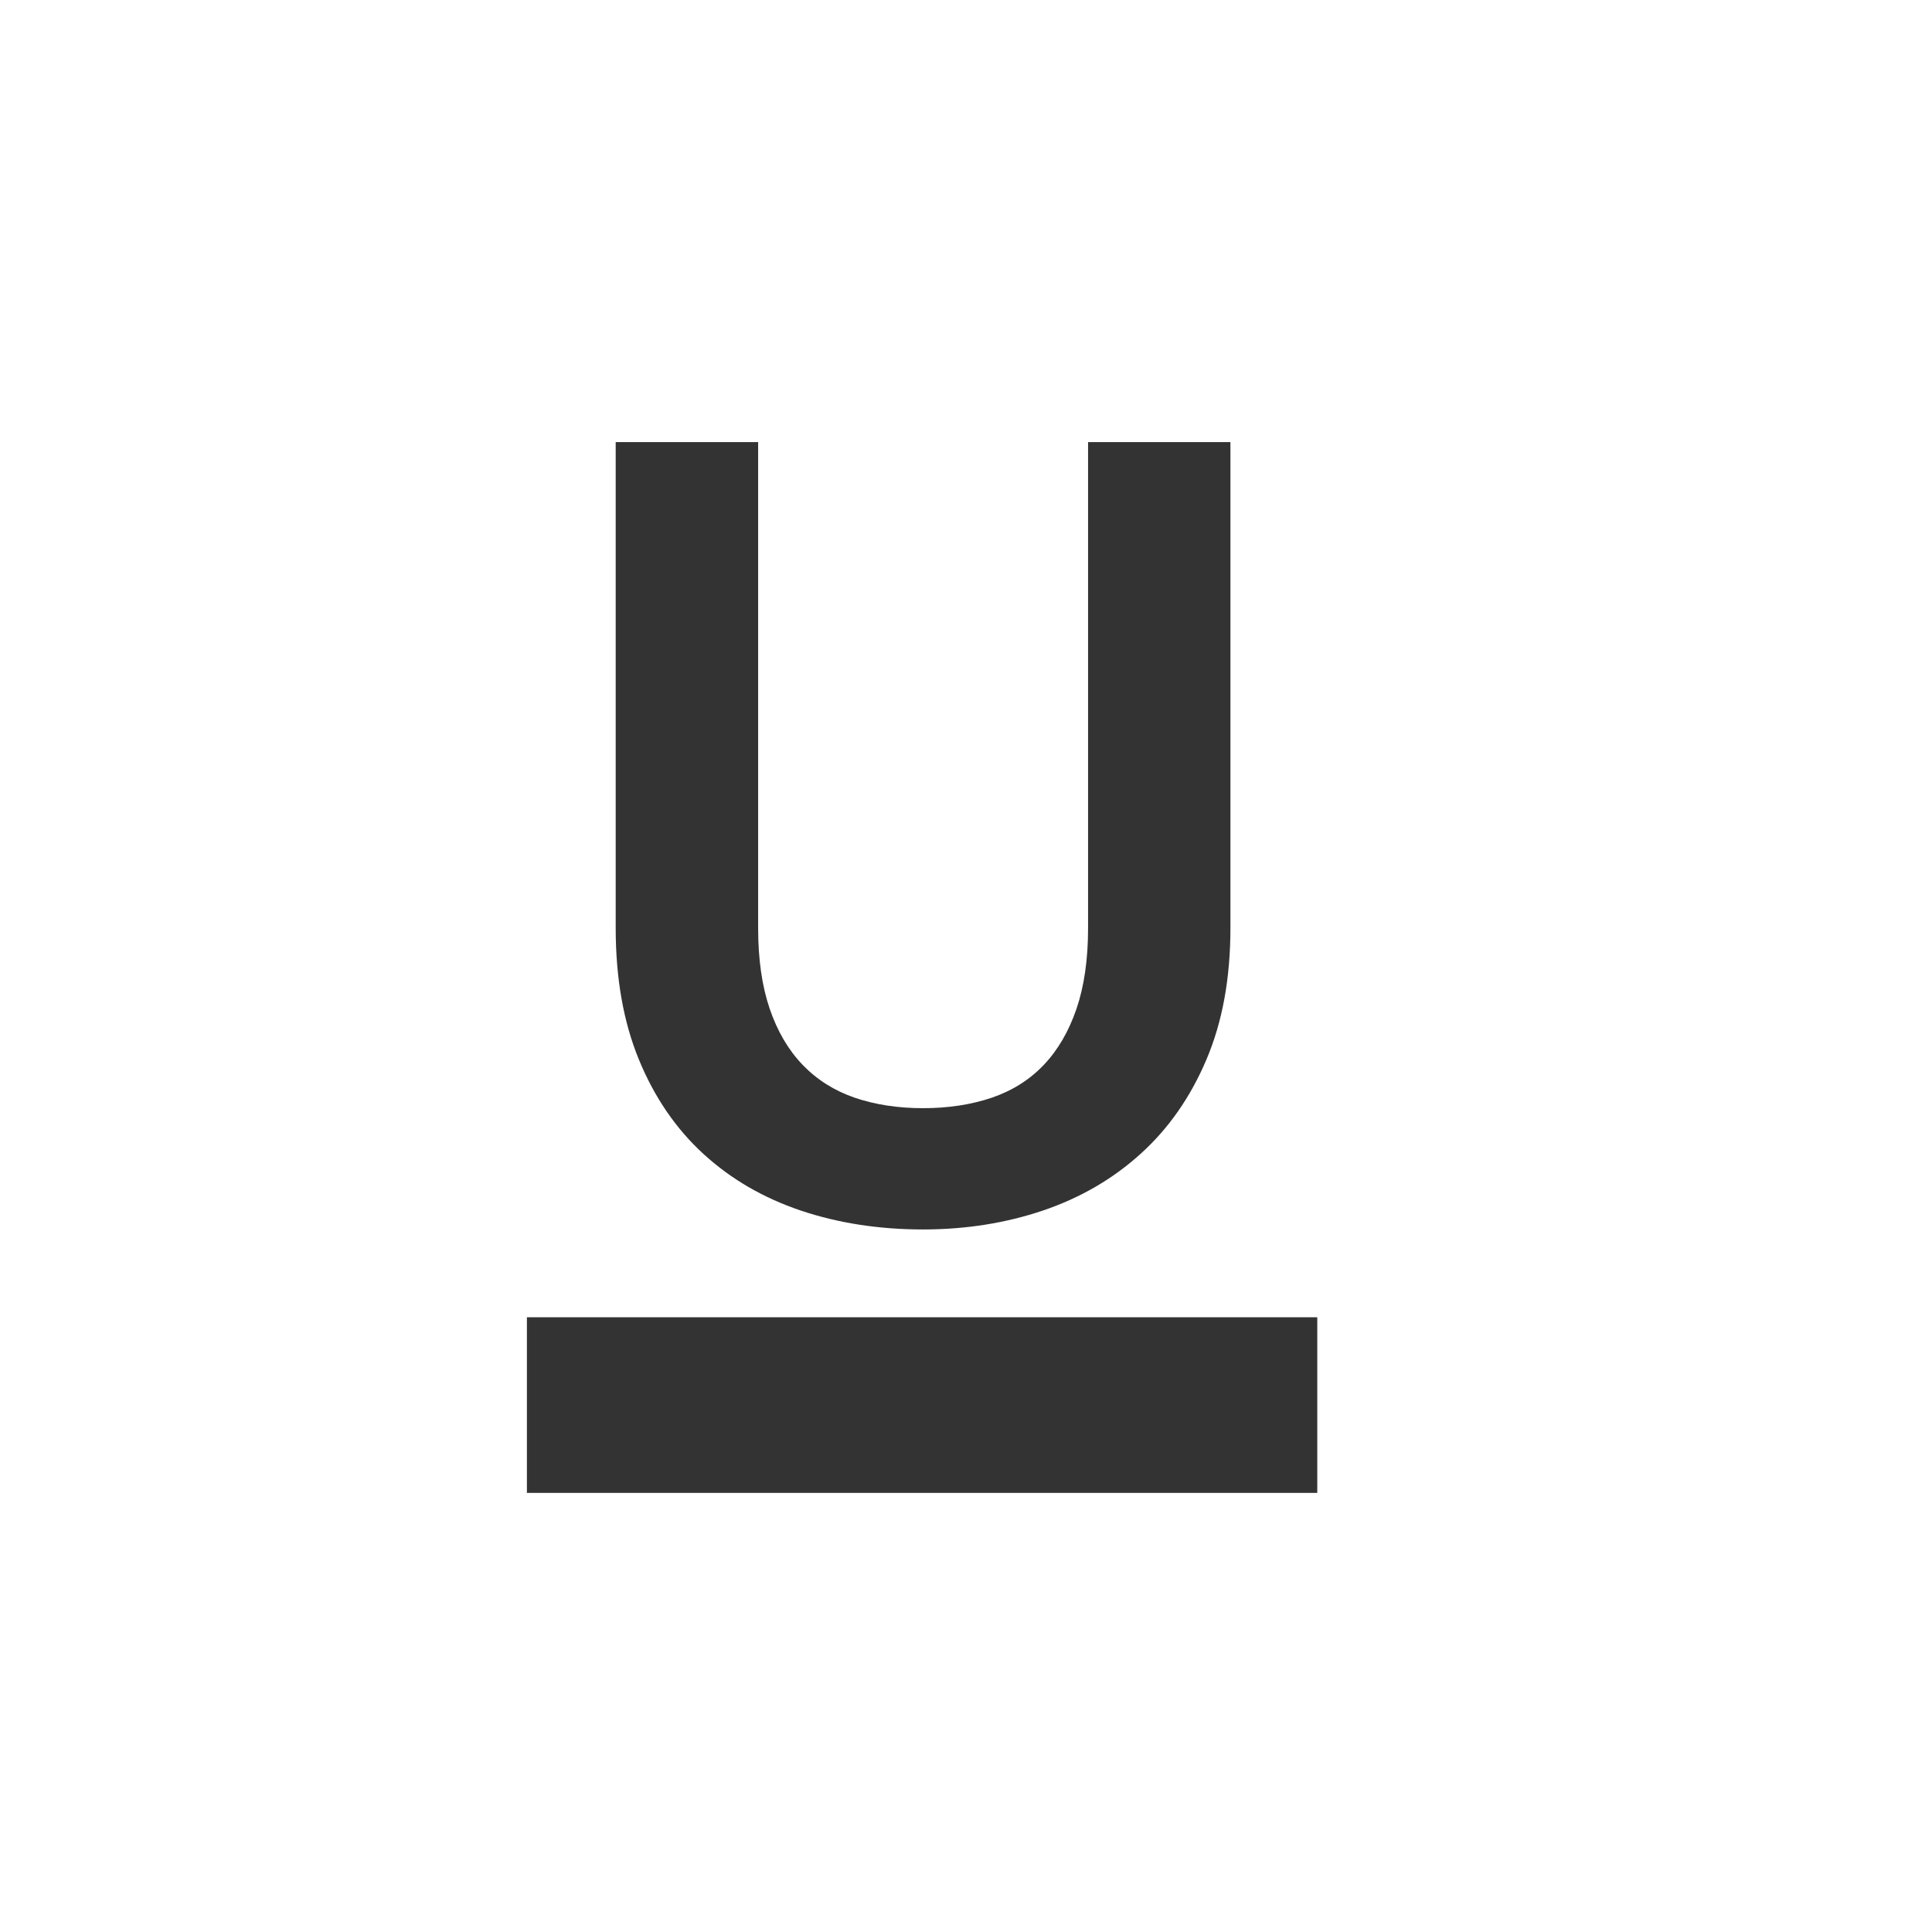 <?xml version="1.0" encoding="UTF-8" standalone="no"?>
<svg width="22px" height="22px" viewBox="0 0 22 22" version="1.1" xmlns="http://www.w3.org/2000/svg" xmlns:xlink="http://www.w3.org/1999/xlink" xmlns:sketch="http://www.bohemiancoding.com/sketch/ns">
    <rect x="0" y="0" width="22" height="22" fill="#333333" stroke="none"/>
    <!-- Generator: Sketch 3.2 (9961) - http://www.bohemiancoding.com/sketch -->
    <title>Edit icons</title>
    <desc>Created with Sketch.</desc>
    <defs></defs>
    <g id="Page-1" stroke="none" stroke-width="1" fill="none" fill-rule="evenodd" sketch:type="MSPage">
        <g id="Proposal" sketch:type="MSArtboardGroup" transform="translate(-194, -731)" fill="#FFFFFF">
            <g id="Edit-icons" sketch:type="MSLayerGroup" transform="translate(117, 726)">
                <g id="Rectangle-80-+-U-+-Edit-icons" transform="translate(73, 0)" sketch:type="MSShapeGroup">
                    <path d="M0,0 L31,0 L31,32 L0,32 L0,0 Z M10,20 L19,20 L19,22 L10,22 L10,20 Z M18.011,10.034 L18.011,15.568 C18.011,16.138 17.92,16.637 17.738,17.065 C17.556,17.494 17.306,17.852 16.988,18.139 C16.671,18.426 16.3,18.641 15.875,18.785 C15.451,18.928 14.996,19 14.511,19 C14.01,19 13.545,18.928 13.119,18.785 C12.692,18.641 12.322,18.426 12.009,18.139 C11.696,17.852 11.451,17.494 11.275,17.065 C11.099,16.637 11.011,16.138 11.011,15.568 L11.011,10.034 L12.633,10.034 L12.633,13.274 L12.633,15.568 C12.633,15.924 12.677,16.23 12.765,16.488 C12.853,16.745 12.978,16.958 13.141,17.127 C13.304,17.296 13.501,17.42 13.733,17.5 C13.965,17.579 14.224,17.619 14.511,17.619 C14.799,17.619 15.059,17.579 15.293,17.5 C15.527,17.42 15.724,17.296 15.885,17.127 C16.046,16.958 16.17,16.745 16.258,16.488 C16.346,16.23 16.39,15.924 16.39,15.568 L16.39,10.034 L18.011,10.034 Z" id="Rectangle-139"></path>
                </g>
            </g>
        </g>
    </g>
</svg>